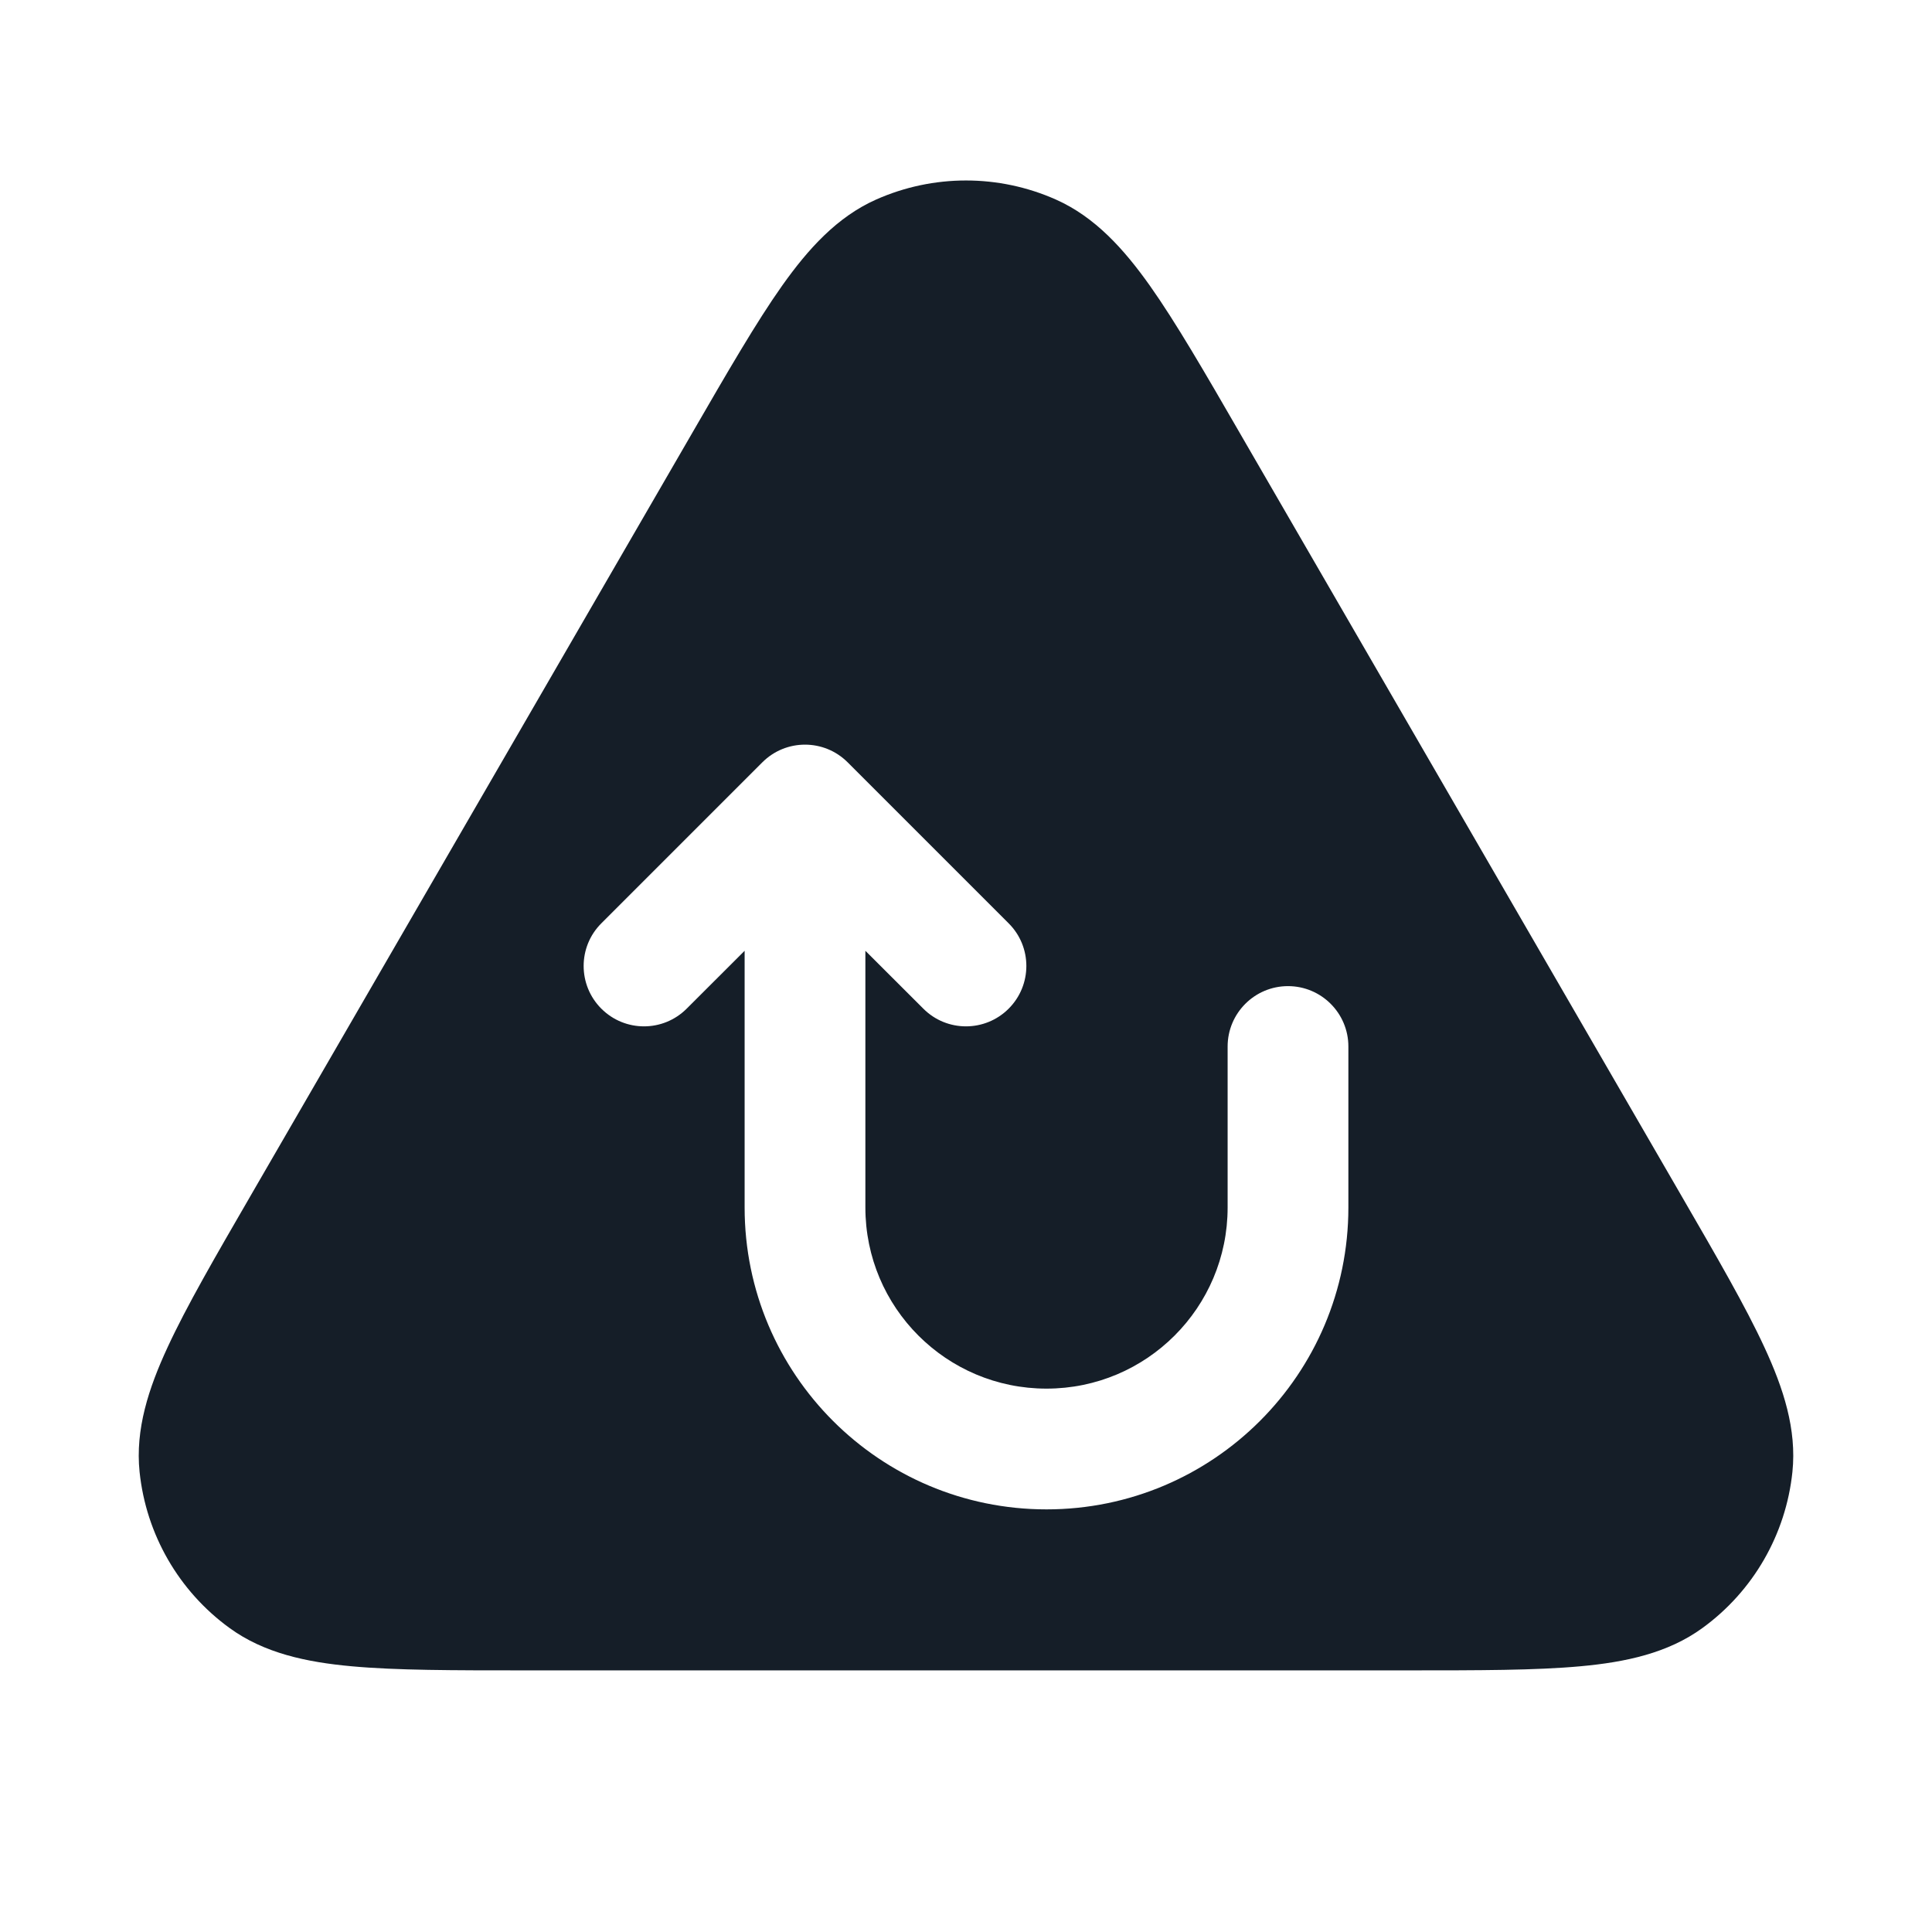 <svg xmlns="http://www.w3.org/2000/svg" viewBox="0 0 24 24">
  <defs/>
  <path fill="#151E28" d="M13.117,2.479 C13.602,2.695 13.961,3.093 14.285,3.55 C14.606,4.004 14.961,4.617 15.399,5.375 L15.399,5.375 L15.418,5.408 L20.868,14.821 L20.887,14.854 C21.327,15.614 21.684,16.229 21.918,16.736 C22.154,17.245 22.321,17.756 22.266,18.285 C22.185,19.061 21.779,19.766 21.148,20.224 C20.718,20.537 20.192,20.648 19.633,20.699 C19.077,20.75 18.366,20.75 17.488,20.75 L6.512,20.75 C5.634,20.75 4.923,20.75 4.367,20.699 C3.808,20.648 3.282,20.537 2.852,20.224 C2.221,19.766 1.815,19.061 1.734,18.285 C1.679,17.756 1.846,17.245 2.082,16.736 C2.316,16.229 2.673,15.614 3.113,14.854 L3.132,14.821 L8.582,5.408 L8.601,5.375 C9.039,4.618 9.394,4.004 9.715,3.55 C10.039,3.093 10.398,2.695 10.883,2.479 C11.594,2.163 12.406,2.163 13.117,2.479 Z M7.47,12.53 C7.763,12.823 8.237,12.823 8.53,12.53 L9.25,11.811 L9.25,15 C9.25,17.071 10.929,18.75 13,18.75 C15.071,18.75 16.75,17.071 16.75,15 L16.75,13 C16.75,12.586 16.414,12.25 16,12.25 C15.586,12.25 15.25,12.586 15.25,13 L15.25,15 C15.25,16.243 14.243,17.25 13,17.25 C11.757,17.25 10.75,16.243 10.75,15 L10.75,11.811 L11.47,12.53 C11.762,12.823 12.237,12.823 12.53,12.53 C12.823,12.237 12.823,11.762 12.53,11.47 L10.53,9.47 C10.237,9.177 9.763,9.177 9.47,9.47 L7.47,11.47 C7.177,11.762 7.177,12.237 7.47,12.53 Z"/>
</svg>

